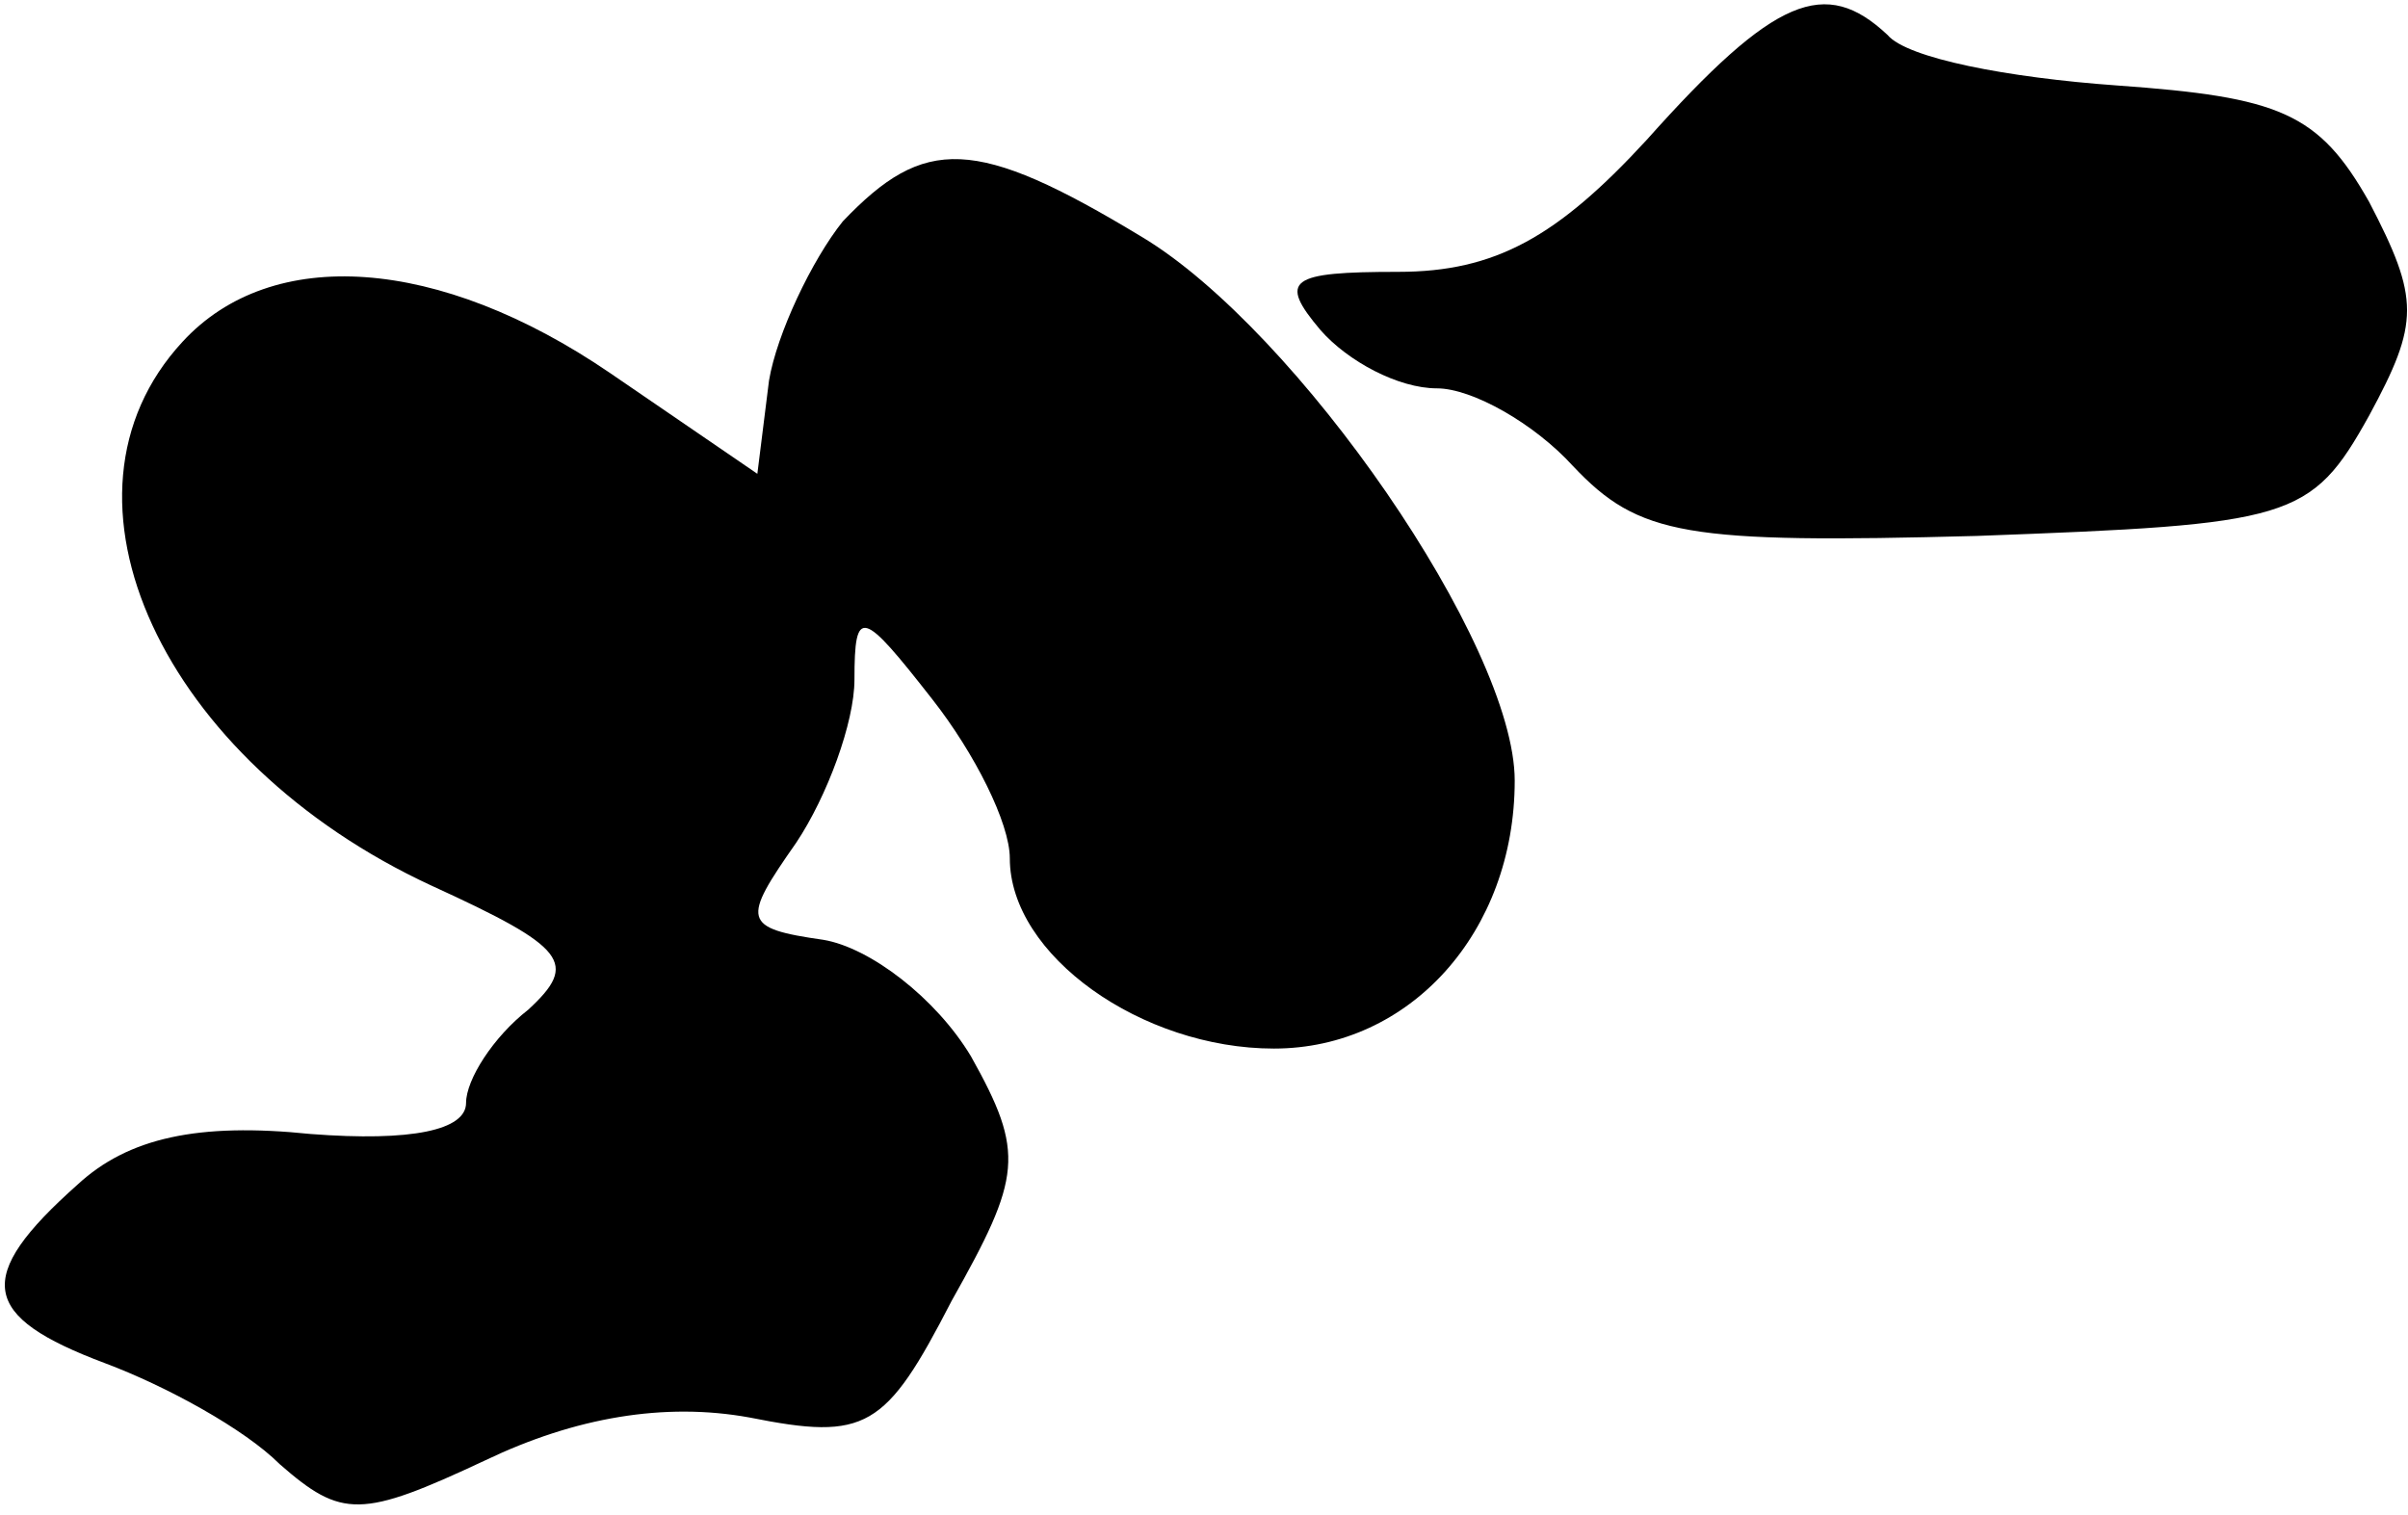 <?xml version="1.0" standalone="no"?>
<!DOCTYPE svg PUBLIC "-//W3C//DTD SVG 20010904//EN"
 "http://www.w3.org/TR/2001/REC-SVG-20010904/DTD/svg10.dtd">
<svg version="1.0" xmlns="http://www.w3.org/2000/svg"
 width="62pt" height="39pt" viewBox="0 0 62 39"
 preserveAspectRatio="xMidYMid meet">
<g transform="translate(0,39) scale(0.1,-0.1)"
fill="#000000" stroke="none">
<path fill="#000000" stroke="none" d="M424 354 c-23 -25 -39 -34 -64 -34 -28
0 -31 -2 -20 -15 7 -8 20 -15 30 -15 9 0 25 -9 35 -20 17 -18 29 -20 104 -18
81 3 86 4 101 31 13 24 13 30 0 55 -13 23 -23 27 -65 30 -28 2 -54 7 -59 13
-16 15 -29 10 -62 -27z"/>
<path fill="#000000" stroke="none" d="M217 333 c-8 -10 -17 -29 -19 -41 l-3
-24 -38 26 c-44 30 -87 33 -110 8 -37 -40 -5 -108 64 -140 35 -16 38 -20 25
-32 -9 -7 -16 -18 -16 -24 0 -7 -14 -10 -40 -8 -29 3 -47 -1 -60 -13 -27 -24
-25 -34 7 -46 16 -6 36 -17 45 -26 16 -14 21 -14 53 1 23 11 46 15 68 11 30
-6 35 -3 52 30 18 32 19 38 5 63 -9 15 -26 28 -38 30 -21 3 -21 5 -7 25 8 12
15 31 15 42 0 19 2 18 20 -5 11 -14 20 -32 20 -41 0 -25 34 -49 68 -49 35 0
62 30 62 69 0 35 -56 116 -96 140 -43 26 -56 26 -77 4z"/>
</g>
</svg>
